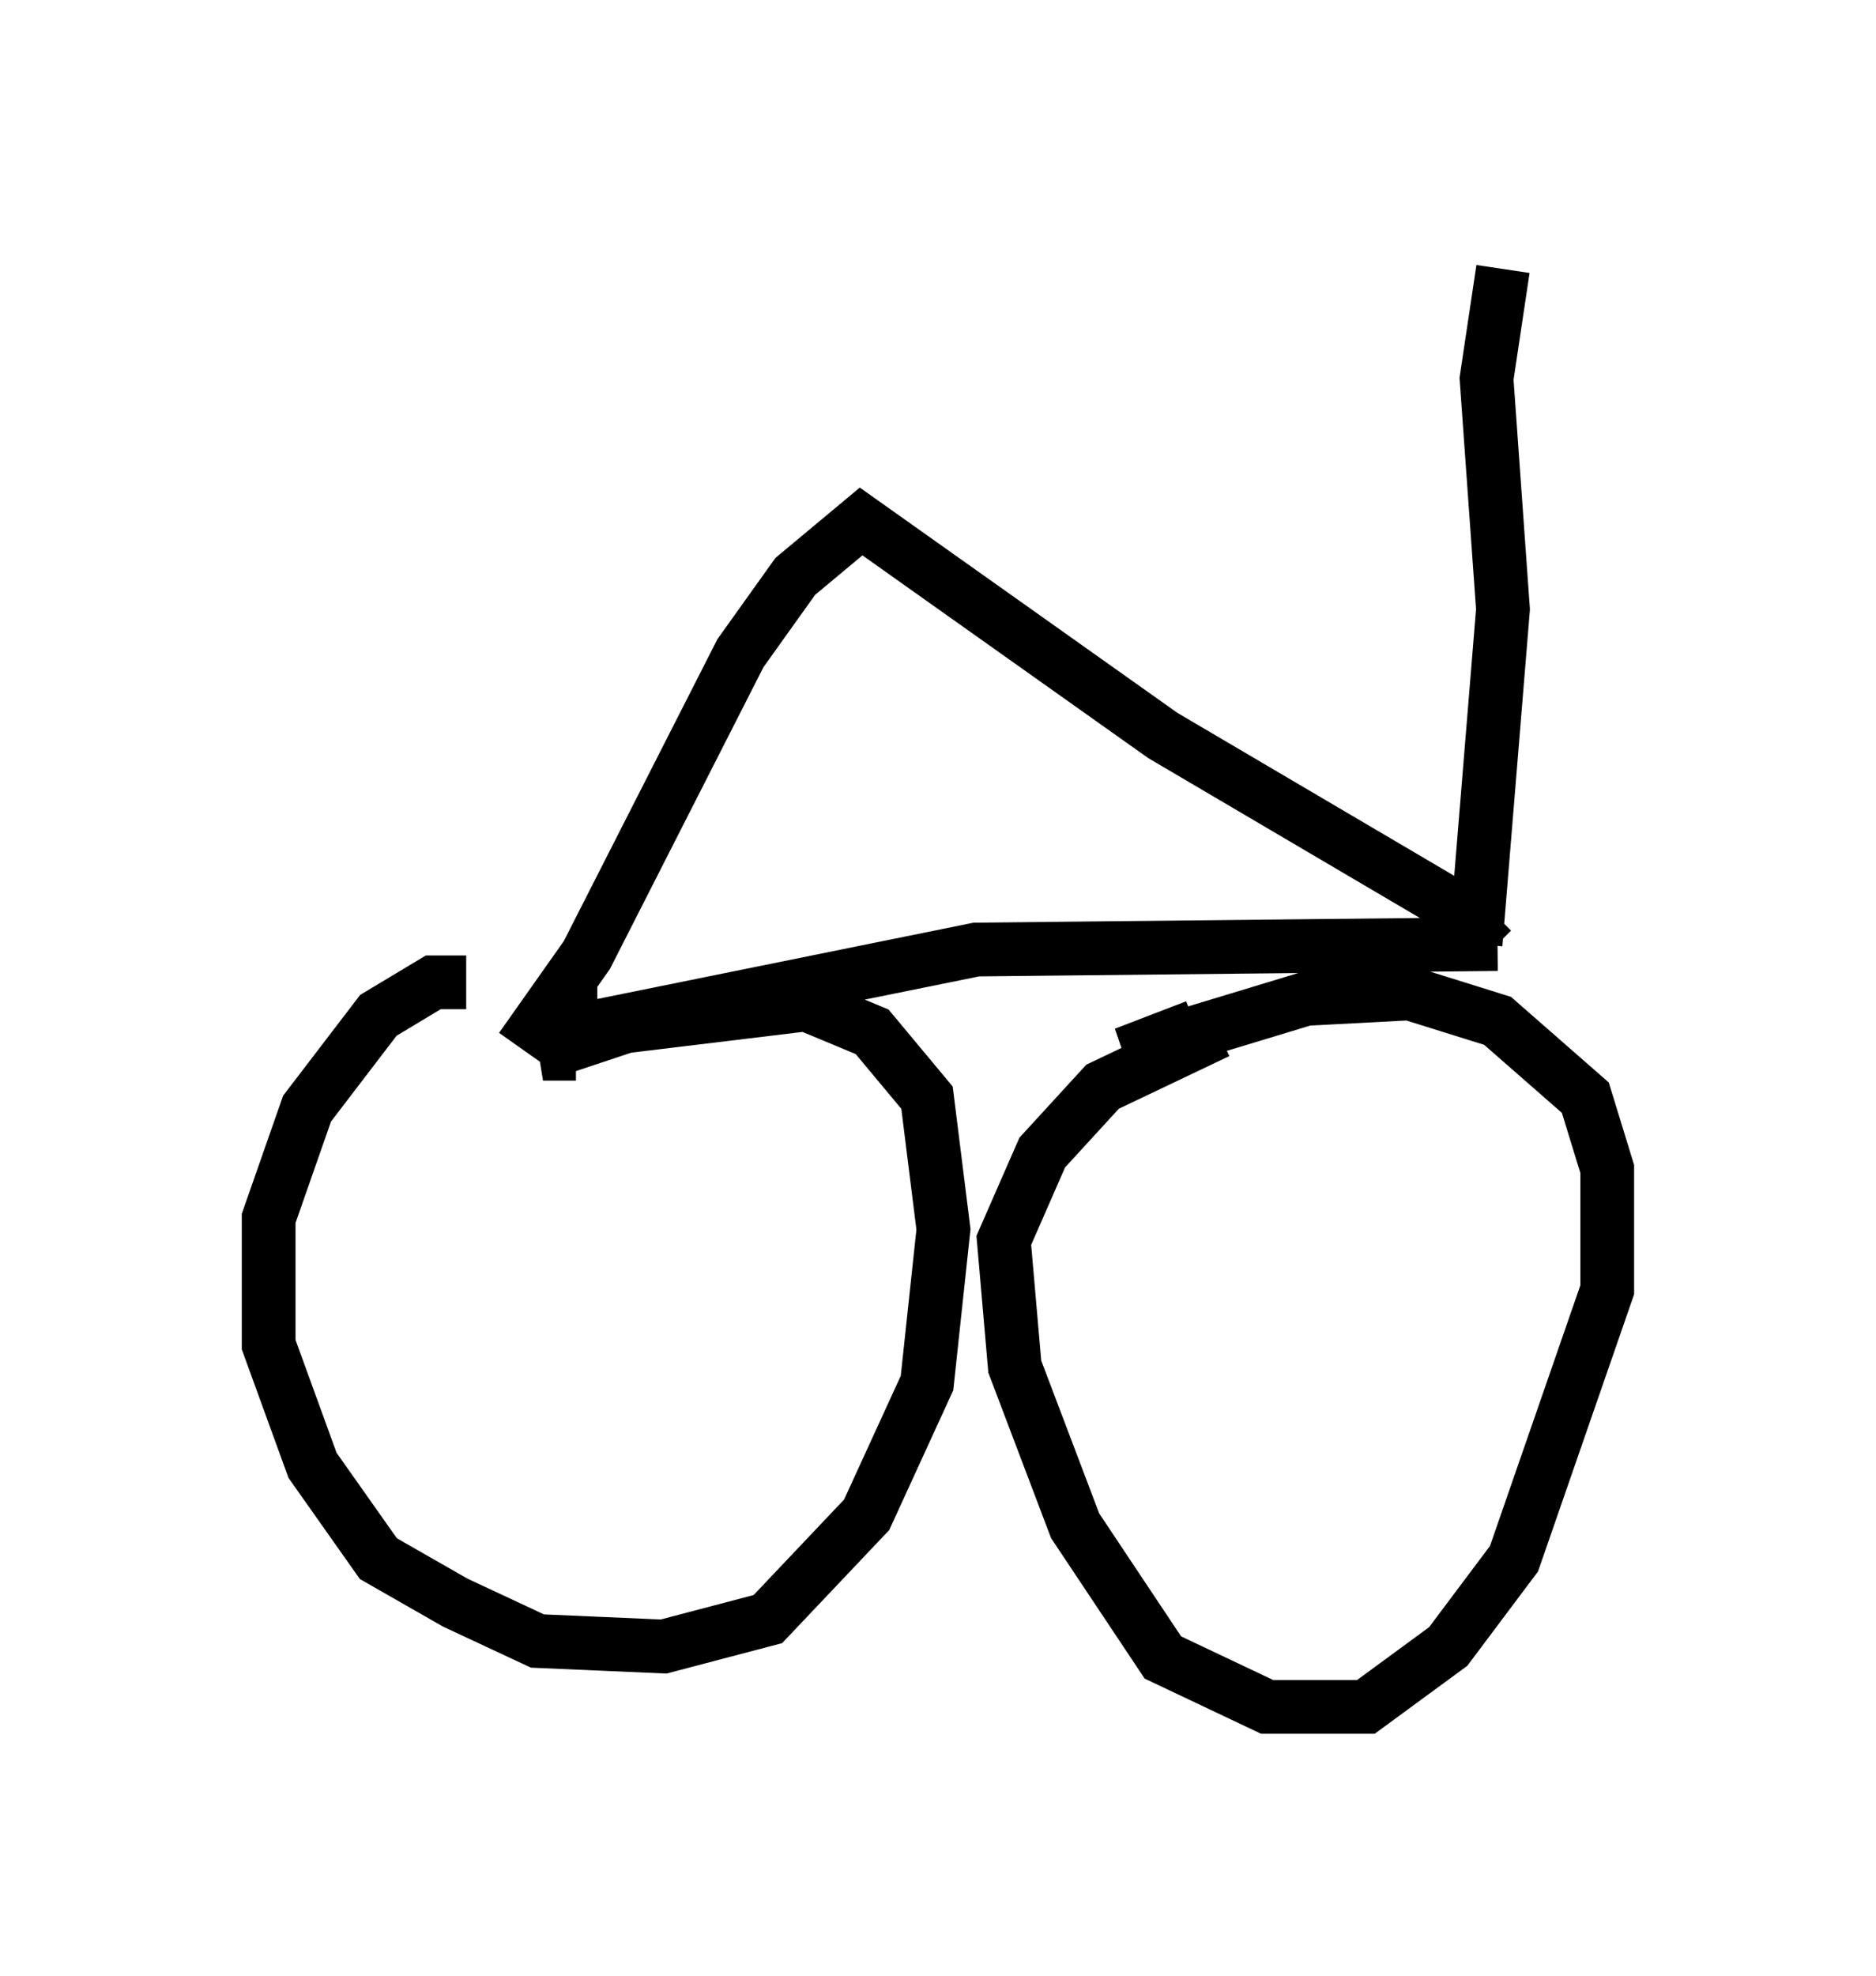 <?xml version="1.0" encoding="utf-8" ?>
<svg baseProfile="full" height="36.746" version="1.1" width="34.909" xmlns="http://www.w3.org/2000/svg" xmlns:ev="http://www.w3.org/2001/xml-events" xmlns:xlink="http://www.w3.org/1999/xlink"><defs /><rect fill="white" height="36.746" width="34.909" x="0" y="0" /><path d="M9.798, 19.19 m-1.123, -0.919 l-0.613, 0.0 -1.021, 0.613 l-1.327, 1.735 -0.715, 2.042 l0.0, 2.348 0.817, 2.246 l1.225, 1.735 1.429, 0.817 l1.531, 0.715 2.348, 0.102 l1.94, -0.51 1.838, -1.94 l1.123, -2.45 0.306, -2.858 l-0.306, -2.45 -1.021, -1.225 l-1.225, -0.51 -3.369, 0.408 l-1.531, 0.51 0.613, 0.0 m11.944, -0.408 l-2.144, 1.021 -1.123, 1.225 l-0.715, 1.633 0.204, 2.348 l1.123, 2.96 1.633, 2.45 l1.94, 0.919 1.838, 0.0 l1.531, -1.123 1.225, -1.633 l1.735, -5.002 0.0, -2.246 l-0.408, -1.327 -1.633, -1.429 l-1.633, -0.51 -1.94, 0.102 l-3.369, 1.021 1.327, -0.51 m-11.638, -0.919 l0.0, 1.021 7.554, -1.531 l9.698, -0.102 m-18.171, 1.94 l1.225, -1.735 2.858, -5.615 l1.021, -1.429 1.225, -1.021 l5.615, 3.981 5.206, 3.063 l0.919, 0.919 m-0.306, -0.102 l0.51, -6.227 -0.306, -4.288 l0.306, -2.042 " fill="none" stroke="black" stroke-width="1" /></svg>